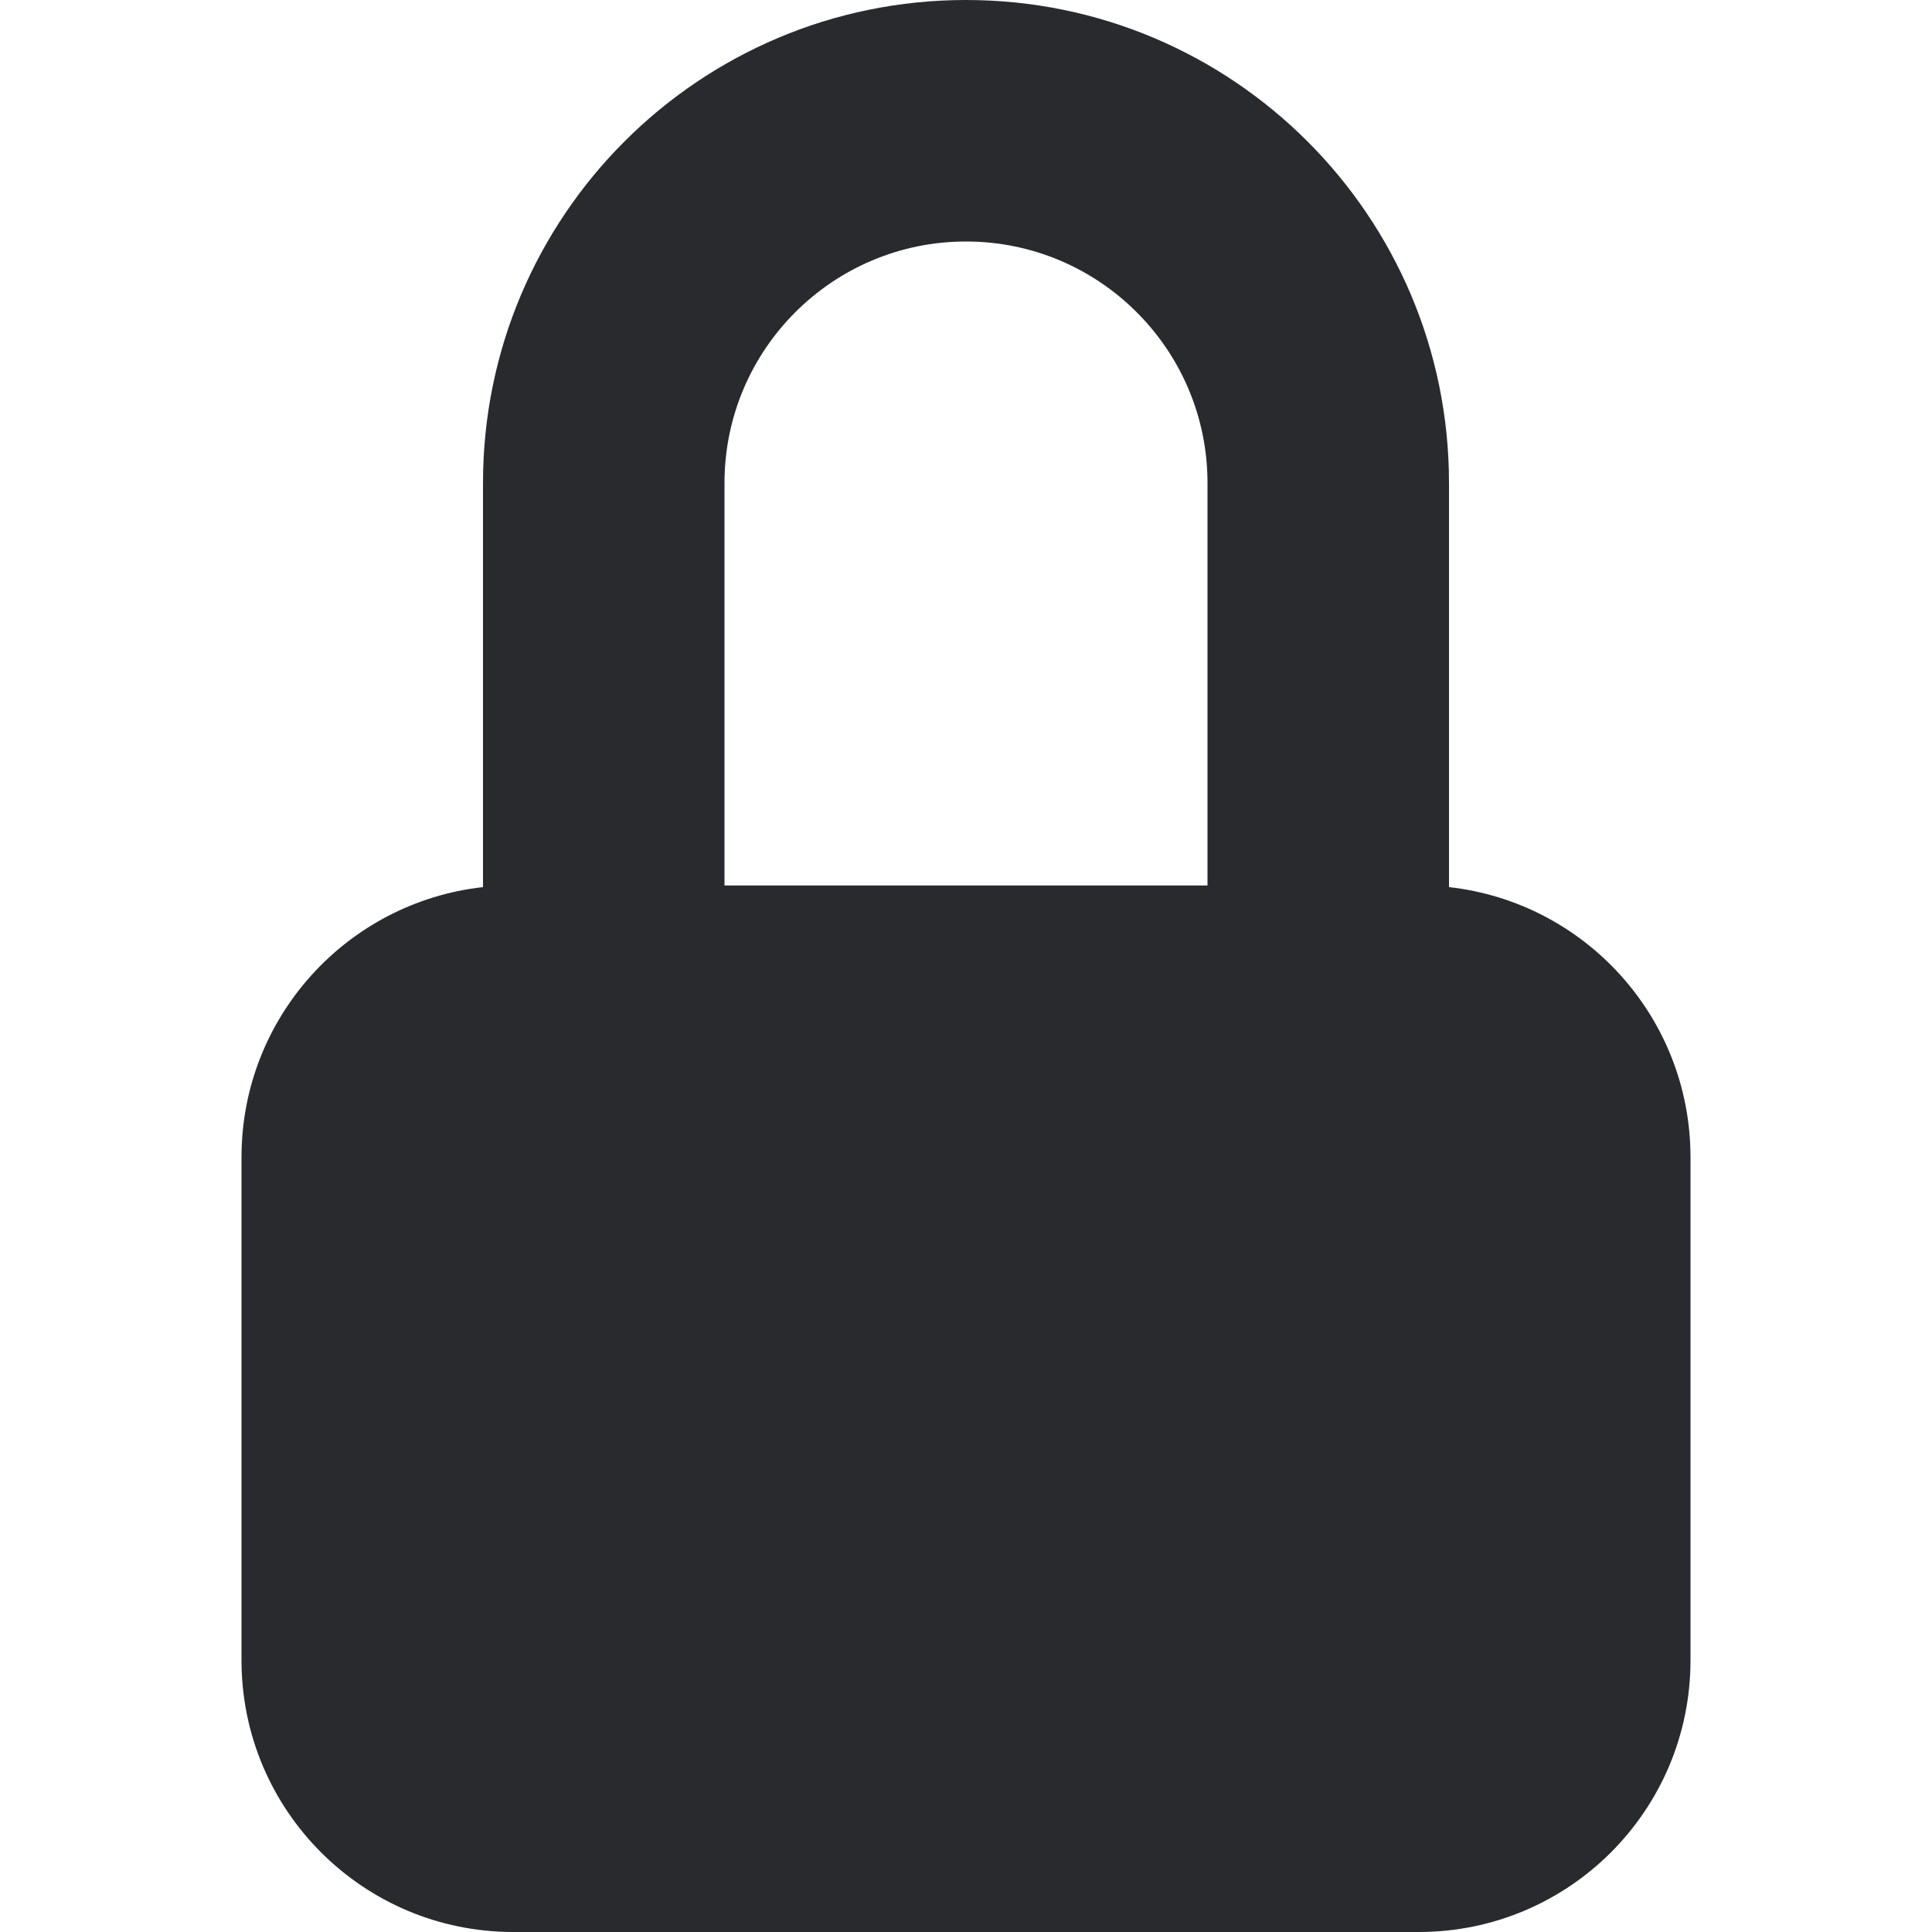 <svg width="12" height="12" viewBox="0 0 12 12" fill="none" xmlns="http://www.w3.org/2000/svg">
<path fill-rule="evenodd" clip-rule="evenodd" d="M6 1.5C5.172 1.5 4.5 2.172 4.5 3V5.5H7.5V3C7.5 2.172 6.828 1.5 6 1.5ZM9 5.51V3C9 1.343 7.657 0 6 0C4.343 0 3 1.343 3 3V5.51C2.156 5.604 1.5 6.319 1.5 7.188V10.312C1.5 11.245 2.256 12 3.188 12H8.812C9.744 12 10.5 11.245 10.5 10.312V7.188C10.5 6.319 9.844 5.604 9 5.51Z" fill="#292A2E"/>
</svg>
